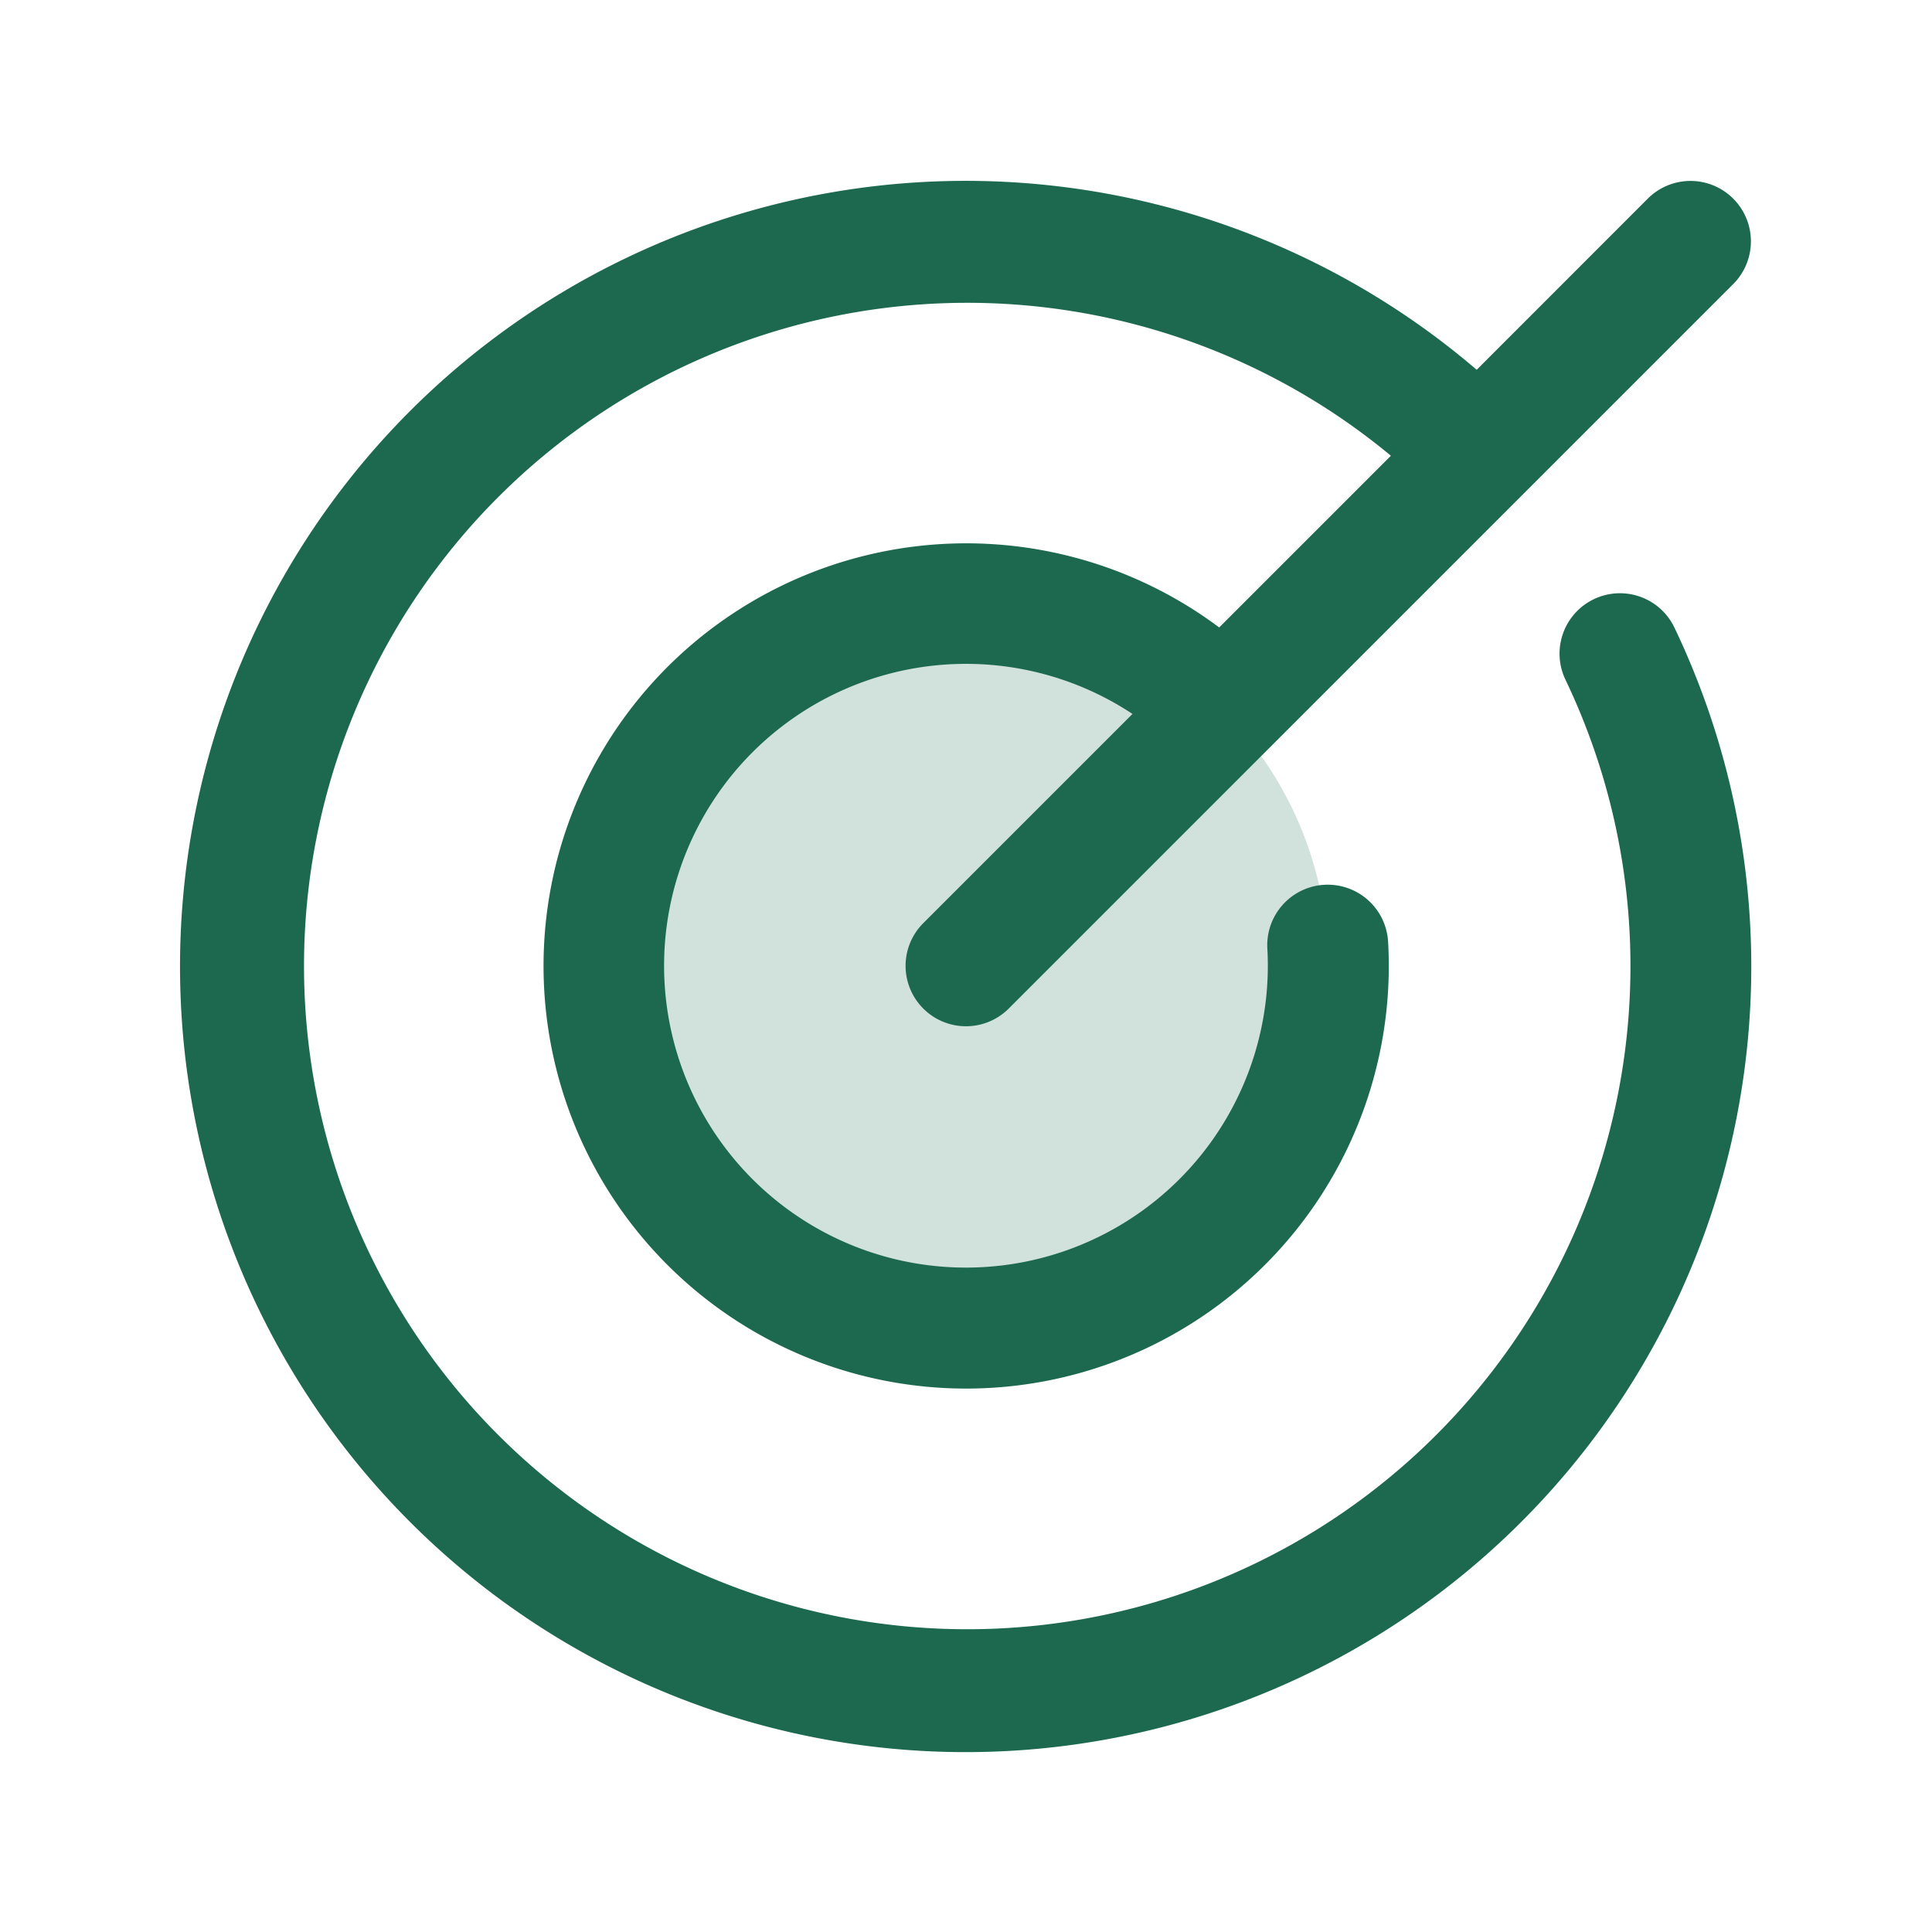 <svg xmlns="http://www.w3.org/2000/svg" viewBox="0 0 256 256" fill="#1C694F"><path d="M176,128a48,48,0,1,1-48-48A48,48,0,0,1,176,128Z" opacity="0.2"/><path d="M221.87,83.16A104.1,104.1,0,1,1,195.67,49l22.67-22.68a8,8,0,0,1,11.32,11.32l-96,96a8,8,0,0,1-11.32-11.32l27.72-27.72a40,40,0,1,0,17.87,31.09,8,8,0,1,1,16-.9,56,56,0,1,1-22.38-41.65L184.3,60.39a87.88,87.88,0,1,0,23.13,29.67,8,8,0,0,1,14.44-6.9Z"/></svg>